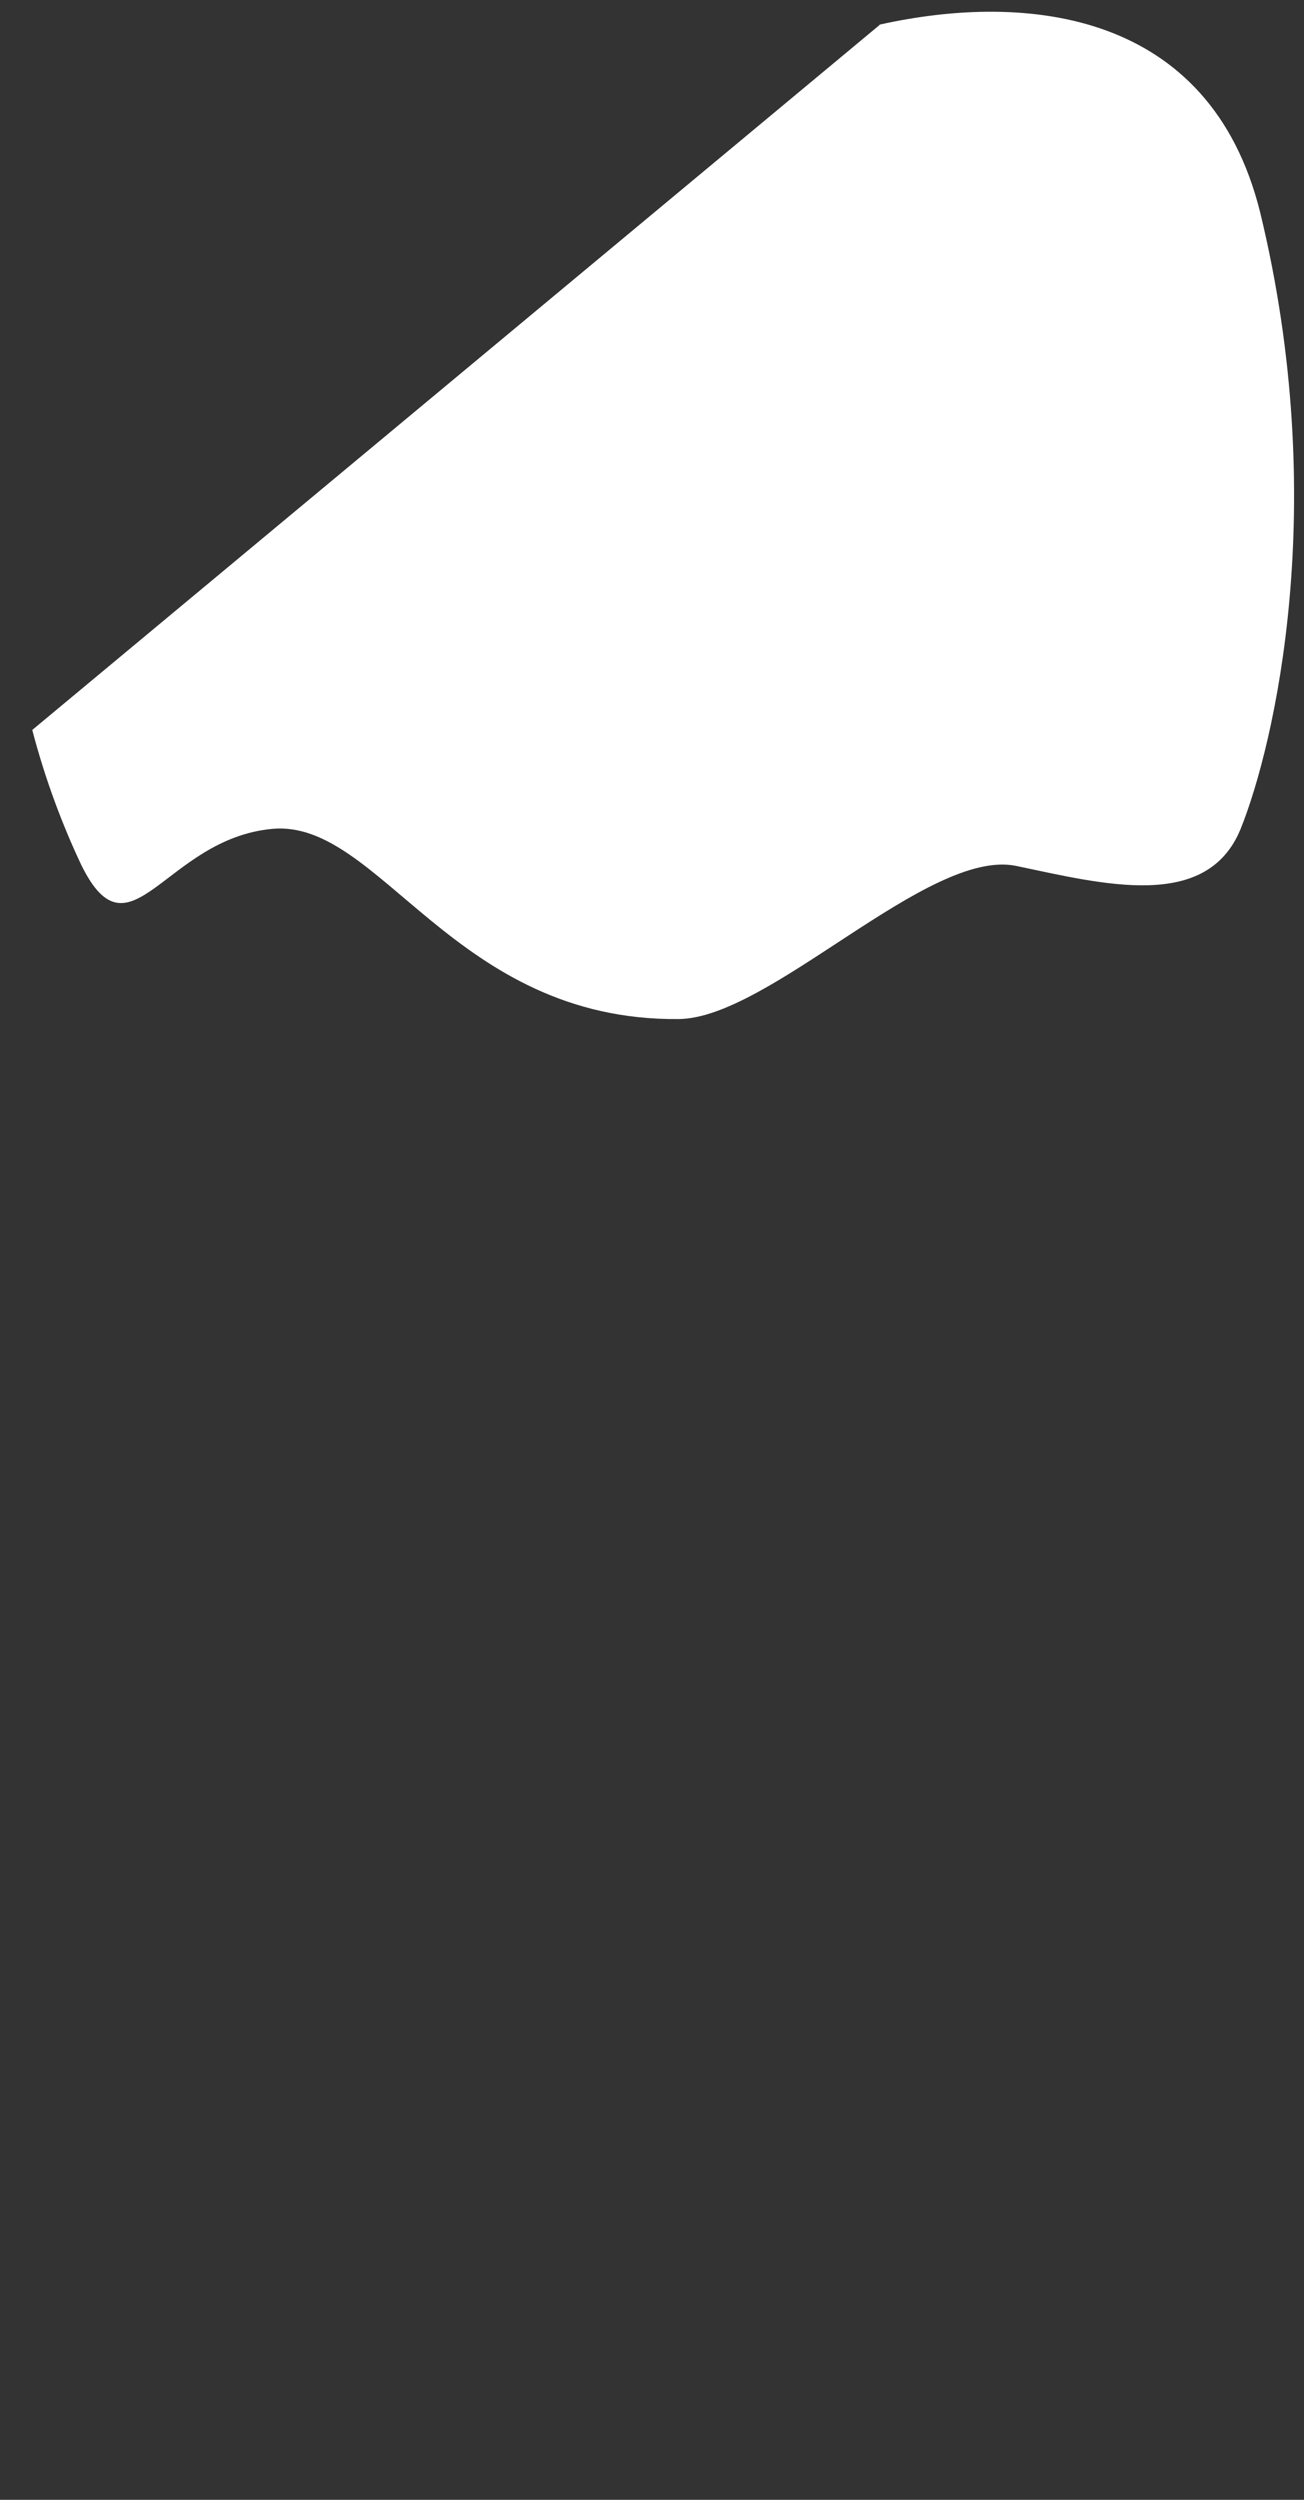 <svg width="12" height="23" viewBox="0 0 12 23" fill="none" xmlns="http://www.w3.org/2000/svg">
<rect x="0" y="0" width="12" height="23" fill="#333333" stroke="none"/>
<path d="M8.097 0.226C9.447 -0.074 11.137 0.096 11.597 1.956C12.247 4.636 11.727 6.856 11.417 7.626C11.107 8.386 10.157 8.136 9.347 7.966C8.537 7.806 7.087 9.366 6.247 9.376C4.177 9.396 3.497 7.536 2.507 7.626C1.517 7.716 1.197 8.876 0.747 7.956C0.577 7.596 0.417 7.176 0.297 6.716L8.087 0.236L8.097 0.226Z" fill="white"/>
</svg>
